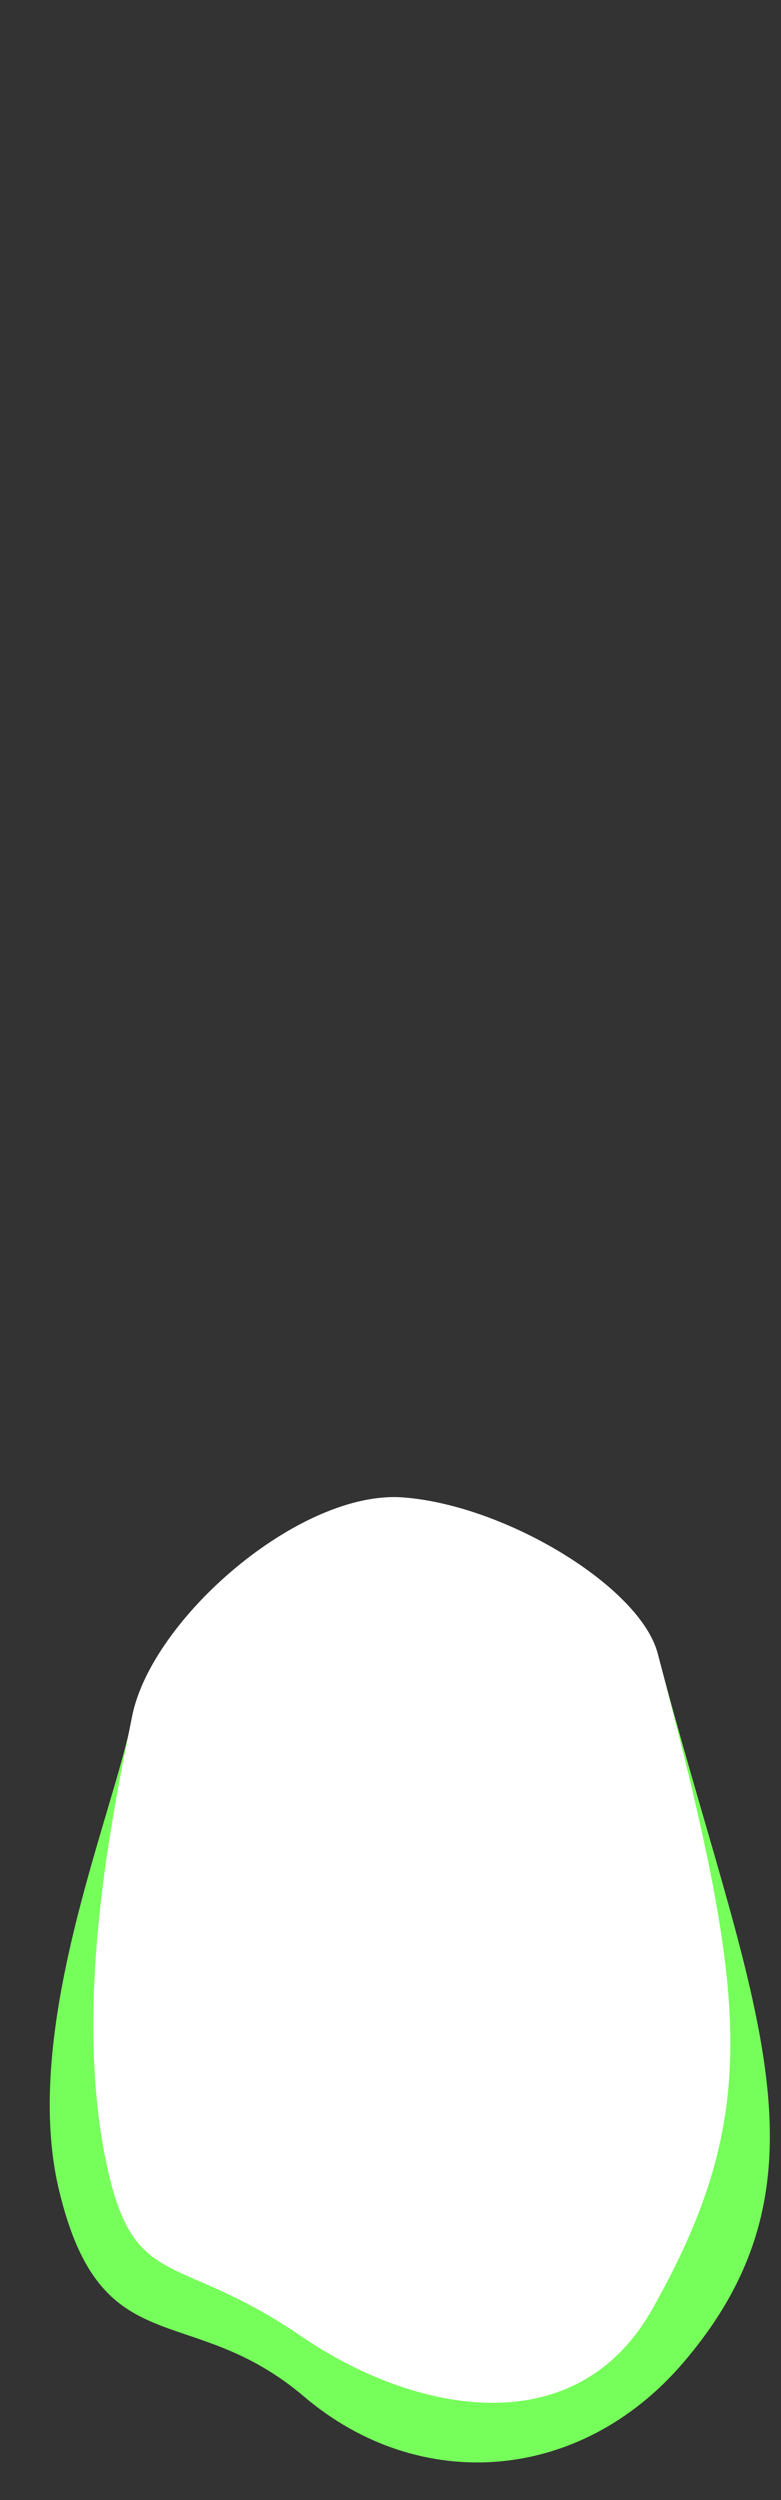 <svg width="10" height="32" viewBox="0 0 10 32" fill="none" xmlns="http://www.w3.org/2000/svg">
<rect x="0" y="0" width="10" height="32" fill="#333333" stroke="none"/>
<path d="M0.754 28.027C0.264 25.967 1.454 23.227 1.694 21.977C1.944 20.727 3.844 19.077 5.164 19.177C6.484 19.277 8.204 20.327 8.424 21.177C9.574 25.557 10.814 27.837 8.744 30.247C7.424 31.787 5.364 31.927 3.894 30.677C2.424 29.427 1.294 30.297 0.754 28.027Z" fill="#76FF5A"/>
<path d="M1.372 27.737C0.922 25.667 1.442 23.217 1.692 21.967C1.942 20.717 3.842 19.067 5.162 19.167C6.482 19.267 8.202 20.317 8.422 21.167C9.572 25.547 9.772 27.037 8.352 29.557C7.352 31.327 5.262 30.867 3.862 29.907C2.272 28.817 1.722 29.337 1.372 27.737Z" fill="white"/>
</svg>
